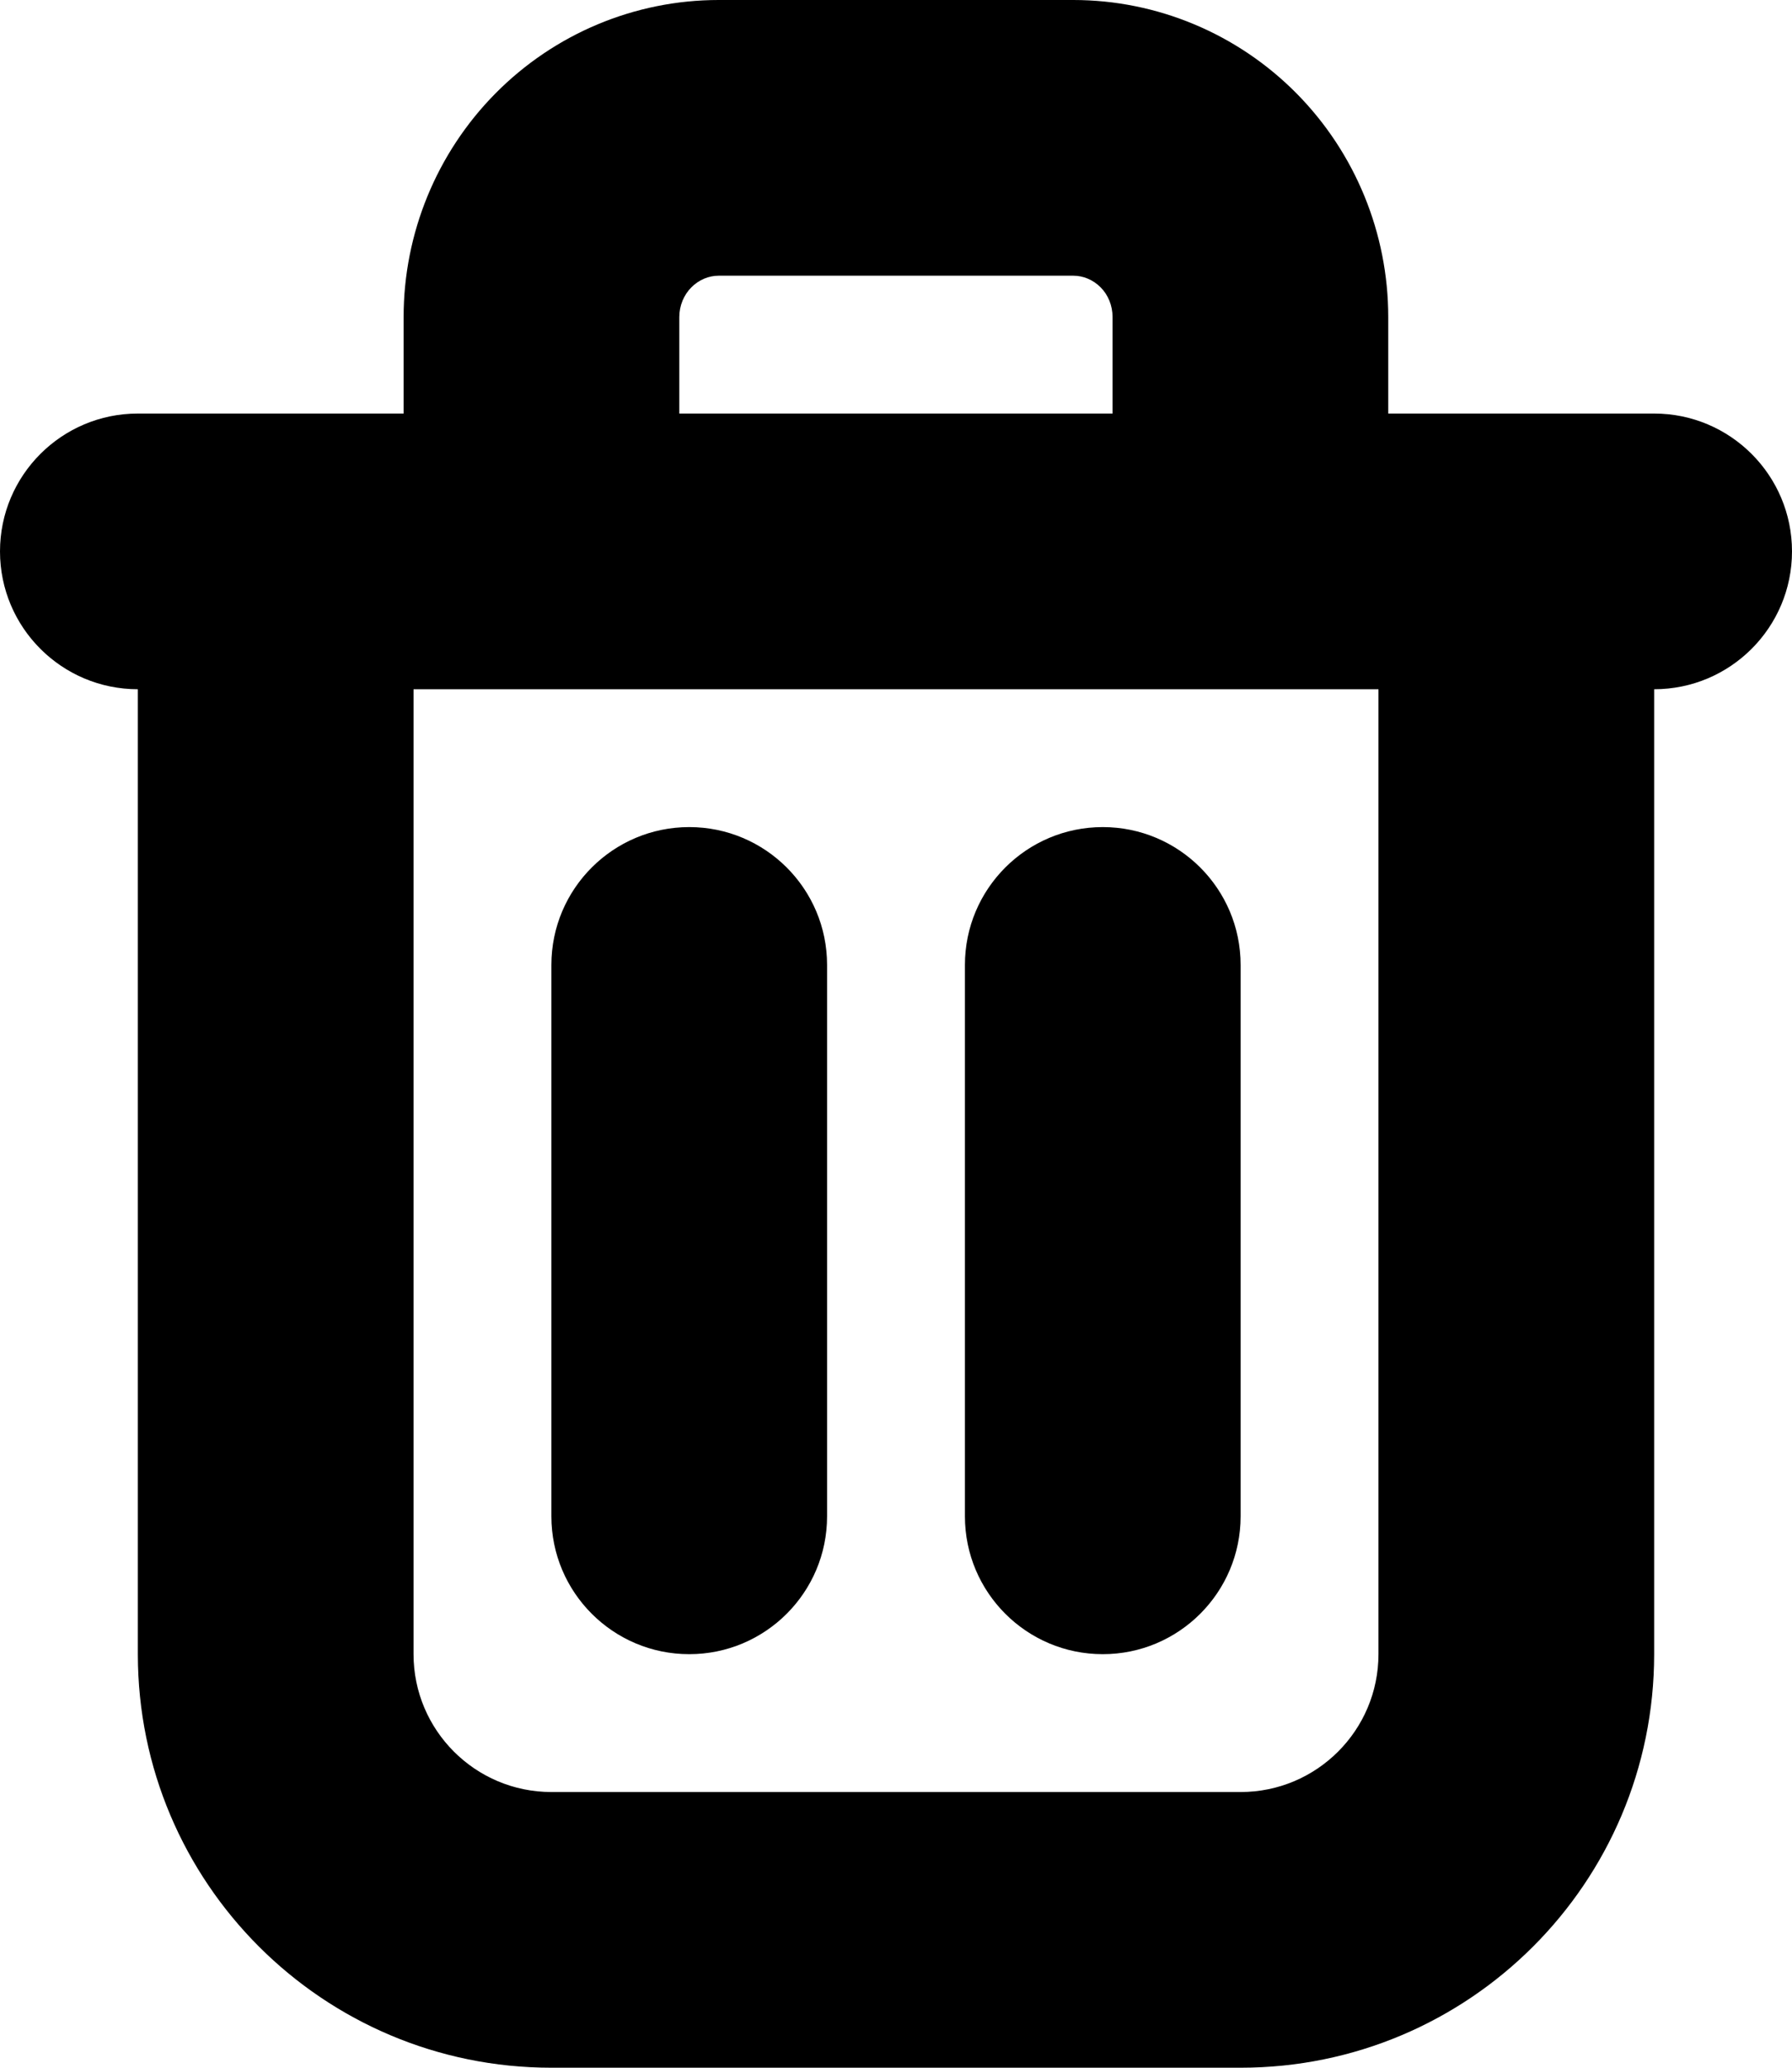 <svg width="13" height="15" viewBox="0 0 13 15" fill="currentColor" xmlns="http://www.w3.org/2000/svg">
<path d="M1 3C0.448 3 0 3.448 0 4C0 4.552 0.448 5 1 5V3ZM12 5C12.552 5 13 4.552 13 4C13 3.448 12.552 3 12 3V5ZM2.928 3.6C2.928 4.152 3.376 4.6 3.928 4.6C4.481 4.6 4.928 4.152 4.928 3.6H2.928ZM5.214 1V0V1ZM7.786 1V0V1ZM8.071 3.6C8.071 4.152 8.519 4.6 9.071 4.6C9.624 4.6 10.071 4.152 10.071 3.6H8.071ZM6 7C6 6.448 5.552 6 5 6C4.448 6 4 6.448 4 7H6ZM4 11C4 11.552 4.448 12 5 12C5.552 12 6 11.552 6 11H4ZM9 7C9 6.448 8.552 6 8 6C7.448 6 7 6.448 7 7H9ZM7 11C7 11.552 7.448 12 8 12C8.552 12 9 11.552 9 11H7ZM1 5H12V3H1V5ZM4.928 3.6V2.3H2.928V3.6H4.928ZM4.928 2.3C4.928 2.217 4.961 2.139 5.016 2.084L3.594 0.678C3.167 1.11 2.928 1.694 2.928 2.3H4.928ZM5.016 2.084C5.071 2.029 5.142 2 5.214 2V0C4.604 0 4.022 0.245 3.594 0.678L5.016 2.084ZM5.214 2H7.786V0H5.214V2ZM7.786 2C7.858 2 7.929 2.029 7.984 2.084L9.406 0.678C8.978 0.245 8.395 0 7.786 0V2ZM7.984 2.084C8.039 2.139 8.071 2.217 8.071 2.3H10.071C10.071 1.694 9.833 1.11 9.406 0.678L7.984 2.084ZM8.071 2.3V3.6H10.071V2.3H8.071ZM4 7V11H6V7H4ZM7 7V11H9V7H7ZM10 4V12H12V4H10ZM9 13H4V15H9V13ZM3 12V4H1V12H3ZM4 13C3.448 13 3 12.552 3 12H1C1 13.657 2.343 15 4 15V13ZM10 12C10 12.552 9.552 13 9 13V15C10.657 15 12 13.657 12 12H10Z"/>
</svg>

